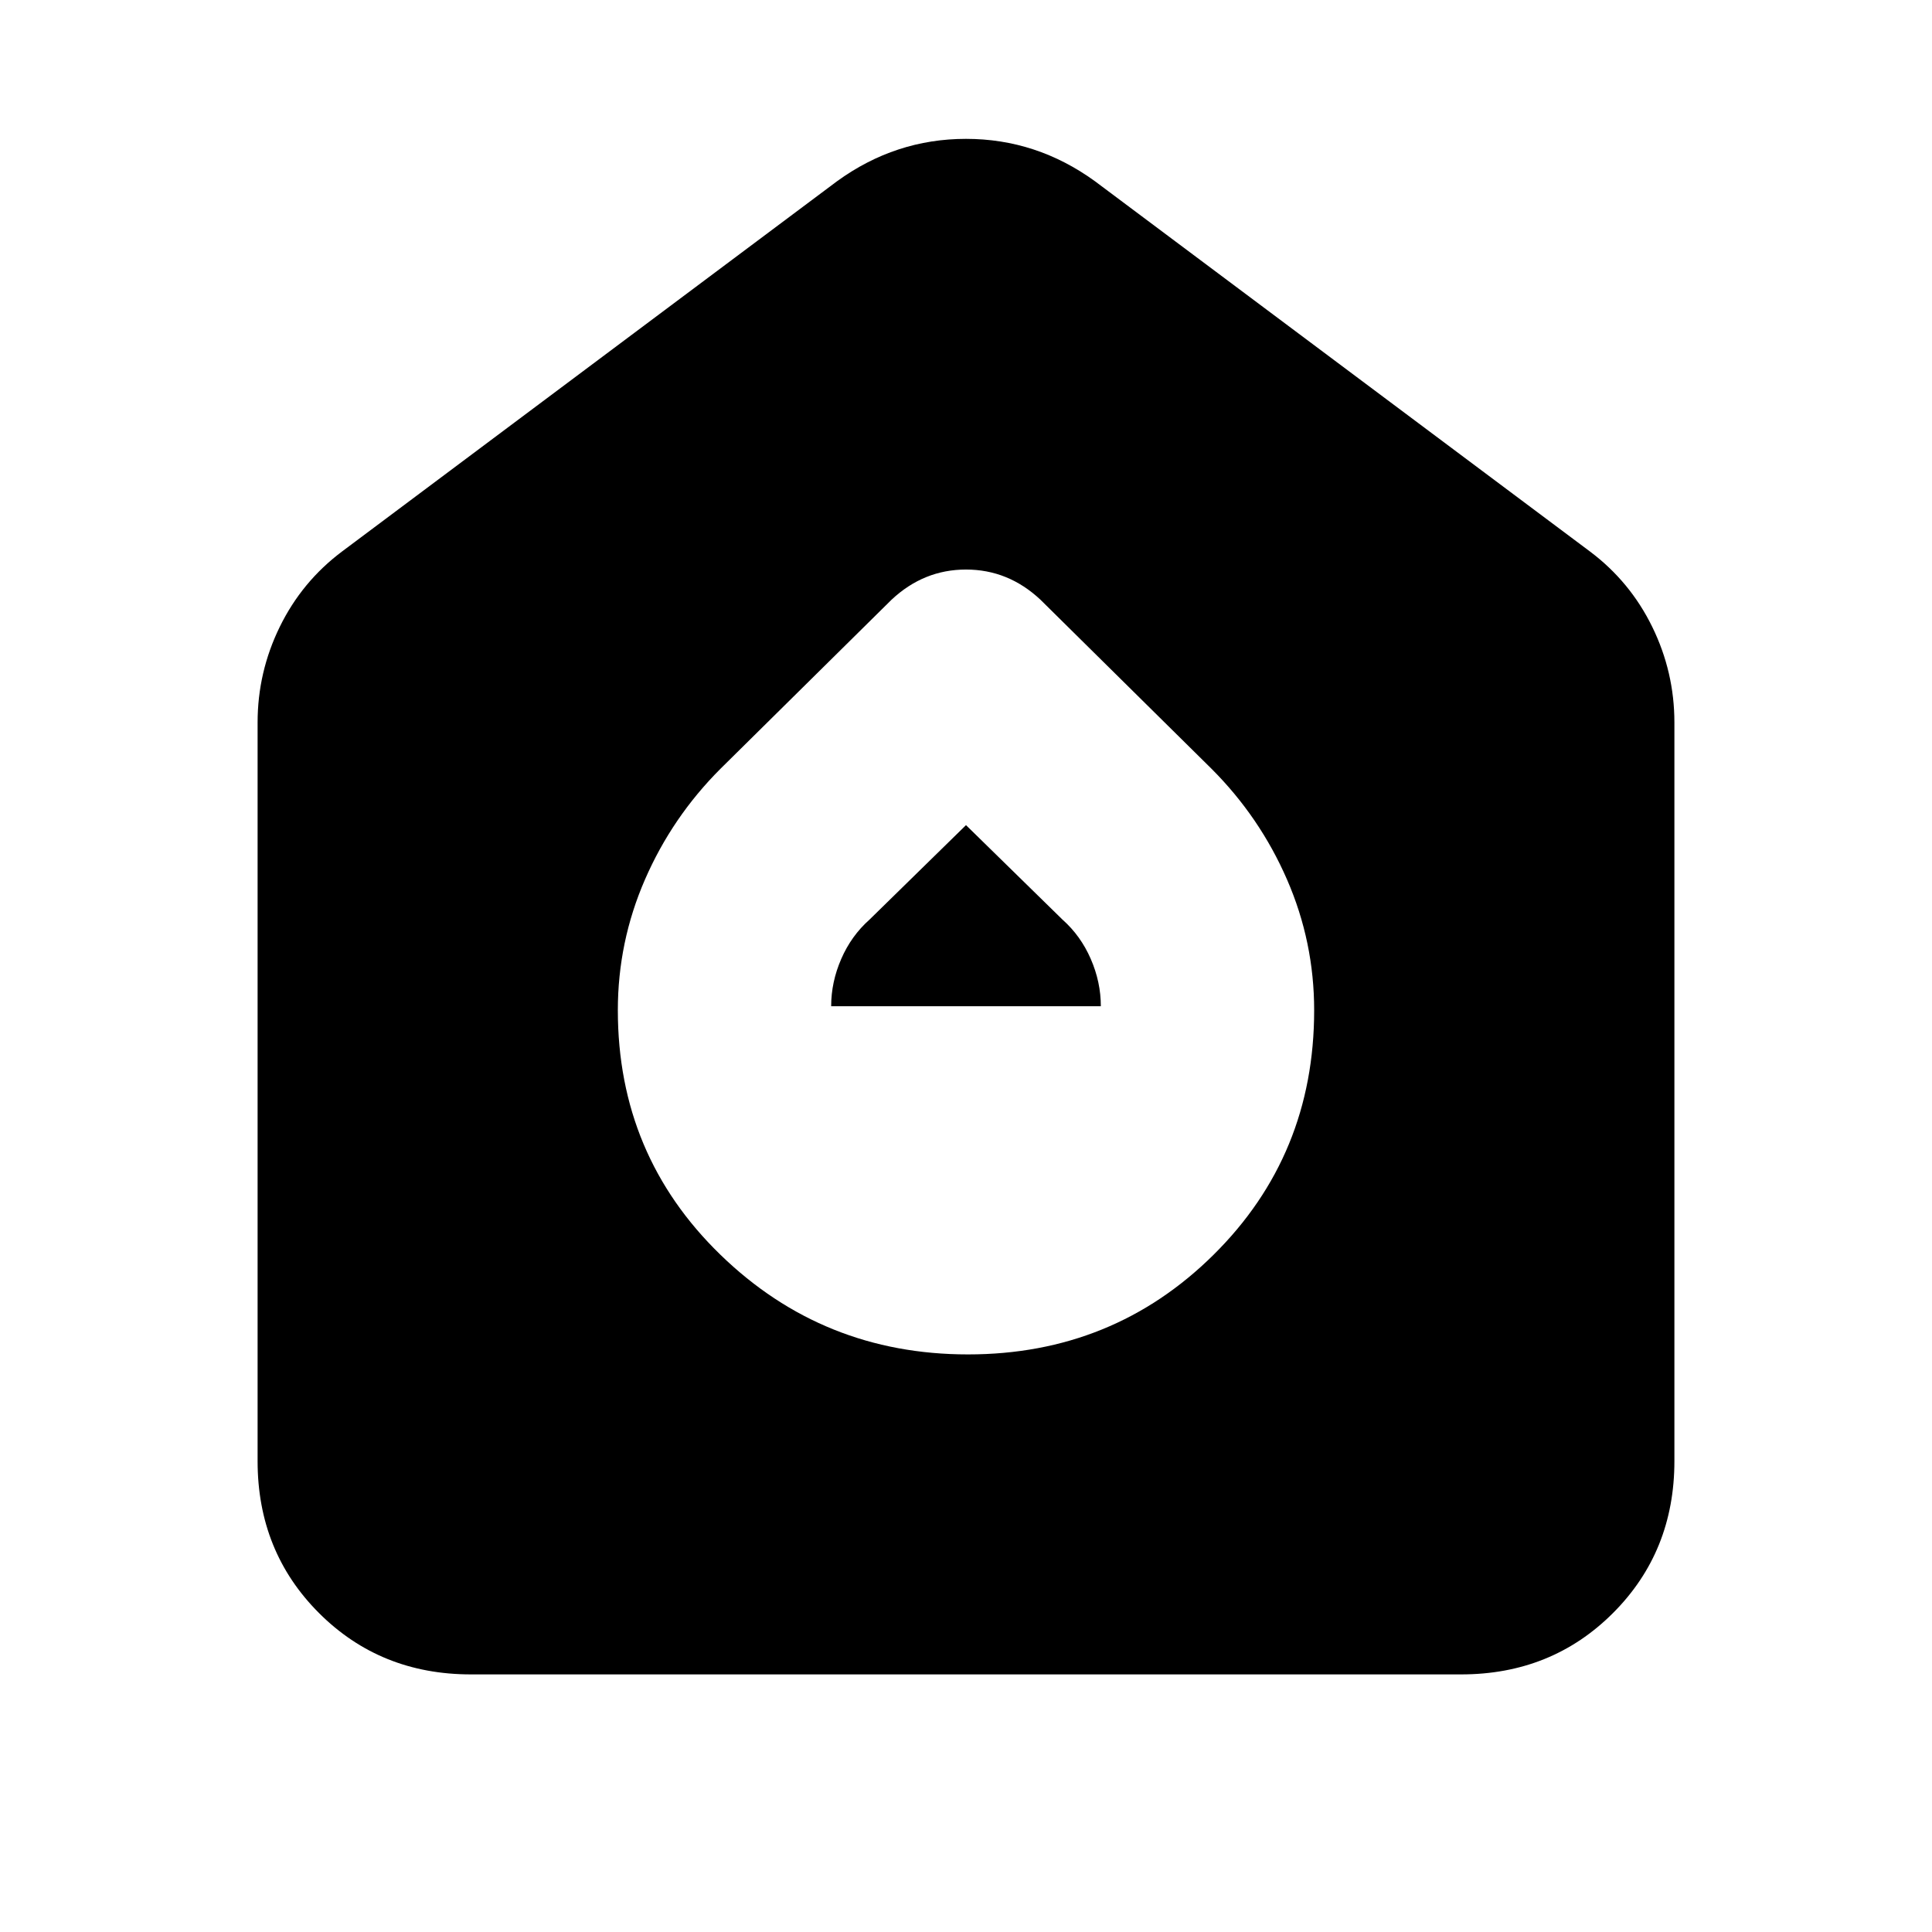 <svg xmlns="http://www.w3.org/2000/svg" height="24" viewBox="0 -960 960 960" width="24"><path d="M481-287q72 0 122-49.5T653-458q0-34-13.5-65T602-578l-85-84q-16-15-37-15t-37 15l-85 84q-24 24-37.5 55T307-458q0 72 51 121.5T481-287Zm-68-173q0-12 5-23.5t14-19.5l48-47 48 47q9 8 14 19.5t5 23.5H413ZM234-128q-45 0-75.5-30.5T128-234v-367q0-25 11-47.5t31-37.5l246-184q29-21 64-21t64 21l246 184q20 15 31 37.5t11 47.5v367q0 45-30.5 75.5T726-128H234Z"/></svg>